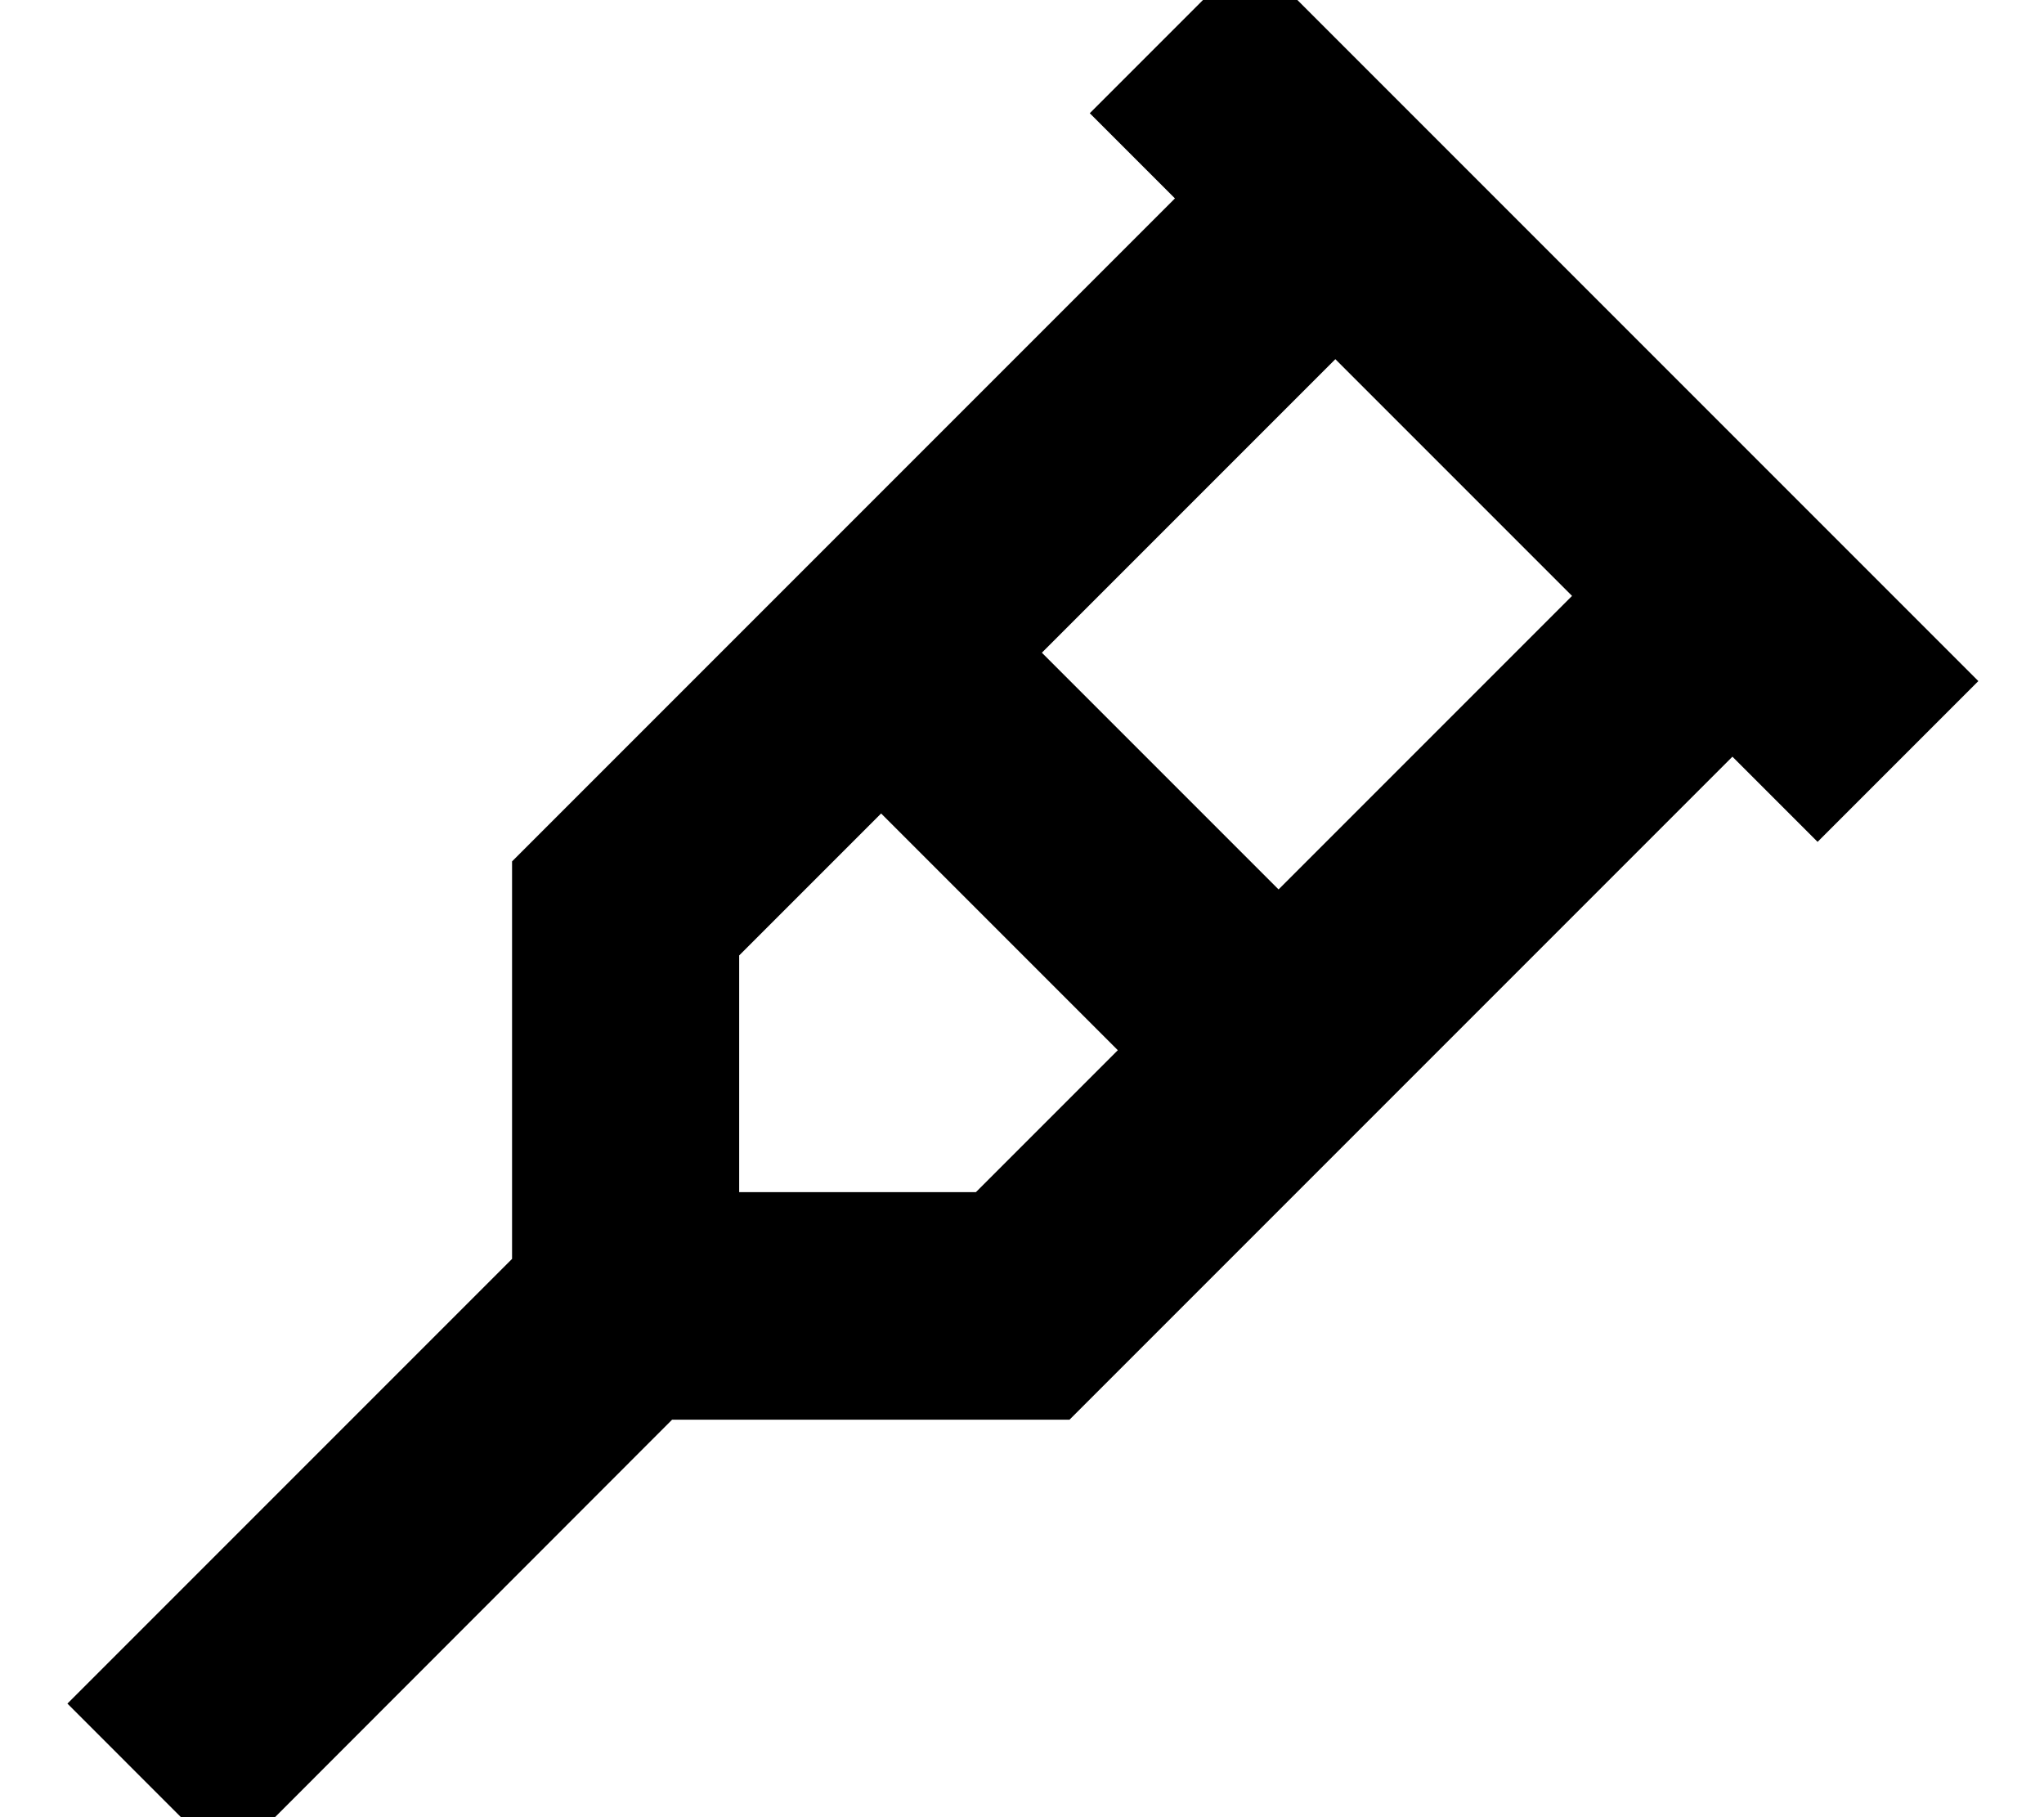 <svg xmlns="http://www.w3.org/2000/svg" viewBox="0 0 576 512"><!--! Font Awesome Pro 7.0.1 by @fontawesome - https://fontawesome.com License - https://fontawesome.com/license (Commercial License) Copyright 2025 Fonticons, Inc. --><path fill="currentColor" d="M352.3-13.3l22.6 22.6 160 160 22.6 22.6-45.3 45.3-24-24-177.4 177.4-9.4 9.4-112 0C5.1 584.4 107.4 482.1 64.3 525.3L19 480c24.4-24.4 56.2-56.2 125.3-125.3l0-112 9.4-9.4 177.4-177.4-1.4-1.4-22.6-22.6 45.3-45.3zm24 114.5l-82.7 82.7 66.7 66.7 82.7-82.7-66.7-66.7zm-128 128l-40 40 0 66.7 66.7 0 40-40-66.7-66.7z"/></svg>
